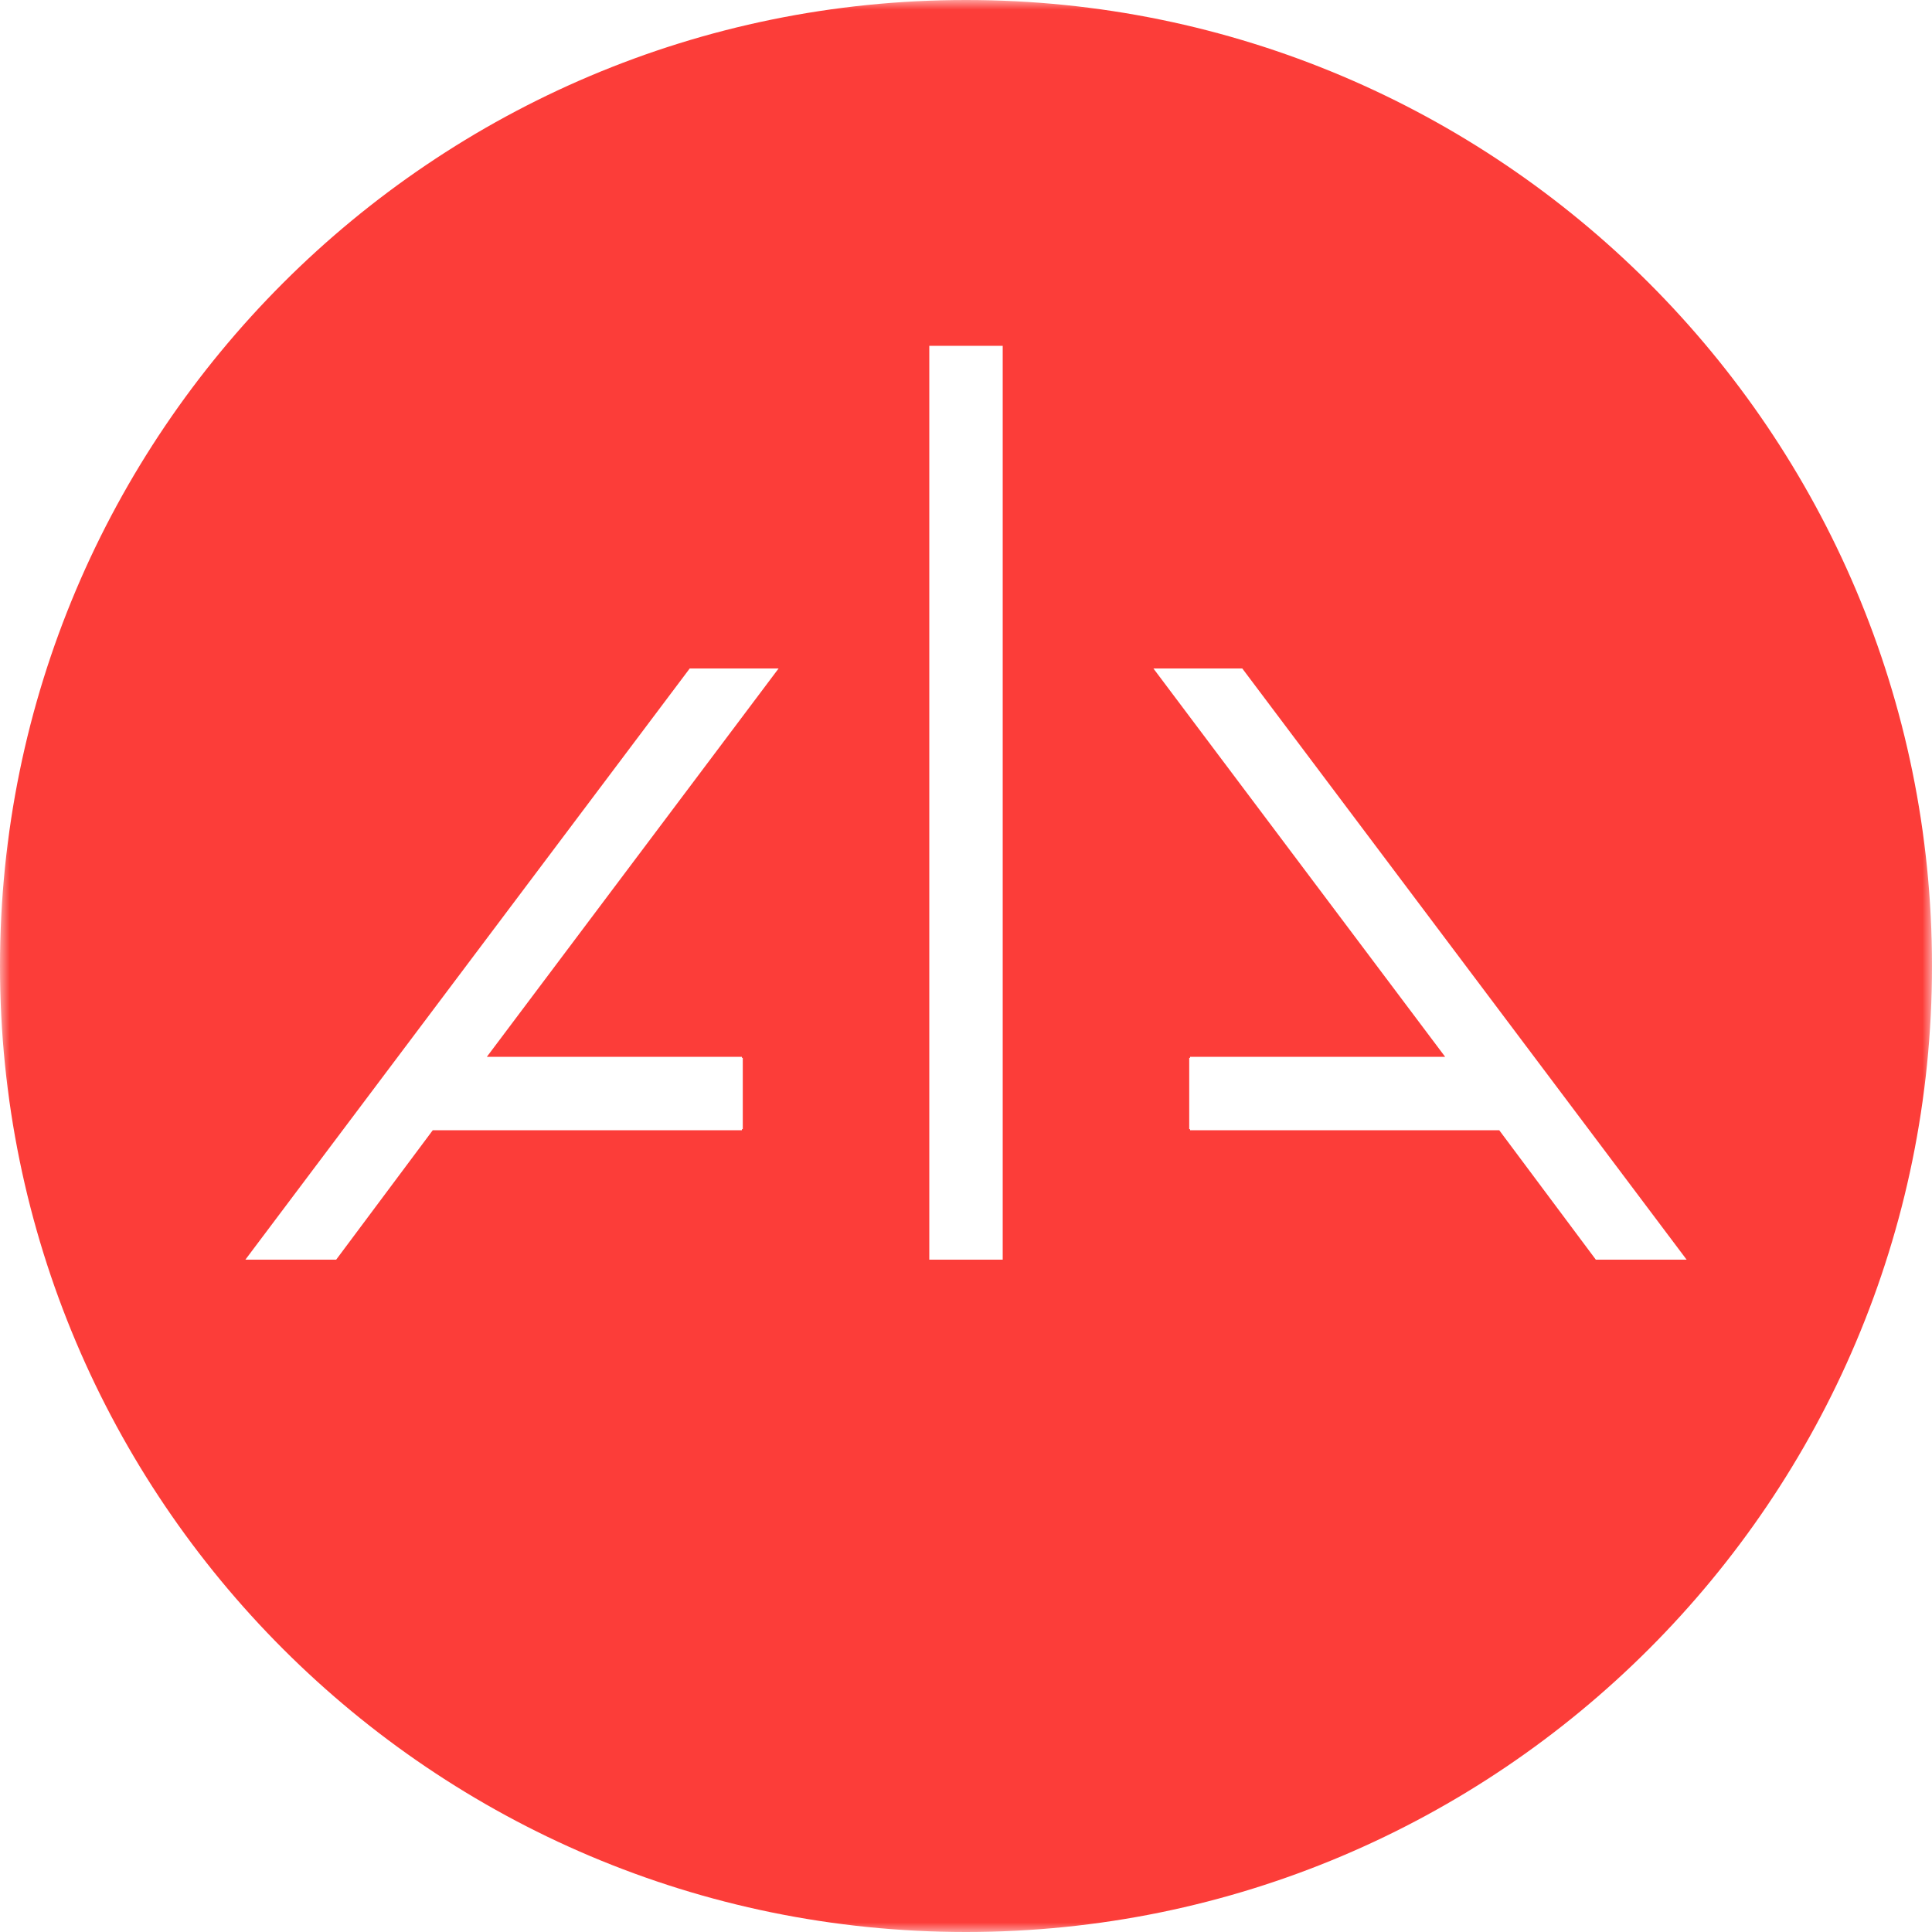 <?xml version="1.0" encoding="utf-8"?>
<!-- Generator: Adobe Illustrator 24.0.0, SVG Export Plug-In . SVG Version: 6.00 Build 0)  -->
<svg version="1.1" id="Layer_1" xmlns="http://www.w3.org/2000/svg" xmlns:xlink="http://www.w3.org/1999/xlink" x="0px" y="0px"
	 viewBox="0 0 100 100" style="enable-background:new 0 0 100 100;" xml:space="preserve">
<style type="text/css">
	.st0{filter:url(#Adobe_OpacityMaskFilter);}
	.st1{fill-rule:evenodd;clip-rule:evenodd;fill:#FFFFFF;}
	.st2{mask:url(#mask-2_1_);fill-rule:evenodd;clip-rule:evenodd;fill:#FC3D39;}
	.st3{fill:none;stroke:#FFFFFF;stroke-width:1.492;}
</style>
<title>A9583670-E57C-4A05-93ED-98761EAFECA4@3x</title>
<desc>Created with sketchtool.</desc>
<g id="Page-1">
	<g id="Desktop_AlphaLandingpage" transform="translate(-144, -145)">
		<g id="Alpha_Logo_02" transform="translate(144, 145)">
			<g id="Group-3">
				<g id="Clip-2">
				</g>
				<defs>
					<filter id="Adobe_OpacityMaskFilter" filterUnits="userSpaceOnUse" x="0" y="0" width="100" height="100">
						<feColorMatrix  type="matrix" values="1 0 0 0 0  0 1 0 0 0  0 0 1 0 0  0 0 0 1 0"/>
					</filter>
				</defs>
				<mask maskUnits="userSpaceOnUse" x="0" y="0" width="100" height="100" id="mask-2_1_">
					<g class="st0">
						<polygon id="path-1_1_" class="st1" points="0,0 100,0 100,100 0,100 						"/>
					</g>
				</mask>
				<path id="Fill-1" class="st2" d="M50,0C22.4,0,0,22.4,0,50s22.4,50,50,50s50-22.4,50-50S77.6,0,50,0"/>
			</g>
			<polygon id="Fill-4" class="st1" points="35.7,34.6 12.7,65.2 17.4,65.2 22.4,58.5 38.4,58.5 38.4,54.7 25.2,54.7 40.3,34.6 			
				"/>
			<polygon id="Fill-6" class="st1" points="87.3,65.2 64.3,34.6 59.7,34.6 74.8,54.7 61.6,54.7 61.6,58.5 77.6,58.5 82.6,65.2 			
				"/>
			<polygon id="Fill-8" class="st1" points="48.1,65.2 51.9,65.2 51.9,17.9 48.1,17.9 			"/>
			<polygon id="Fill-15" class="st1" points="22,57.7 37.7,57.7 37.7,55.5 22,55.5 			"/>
			<polygon id="Stroke-16" class="st3" points="22,57.7 37.7,57.7 37.7,55.5 22,55.5 			"/>
			<polygon id="Fill-17" class="st1" points="62.3,57.7 78,57.7 78,55.5 62.3,55.5 			"/>
			<polygon id="Stroke-18" class="st3" points="62.3,57.7 78,57.7 78,55.5 62.3,55.5 			"/>
		</g>
	</g>
</g>
</svg>
